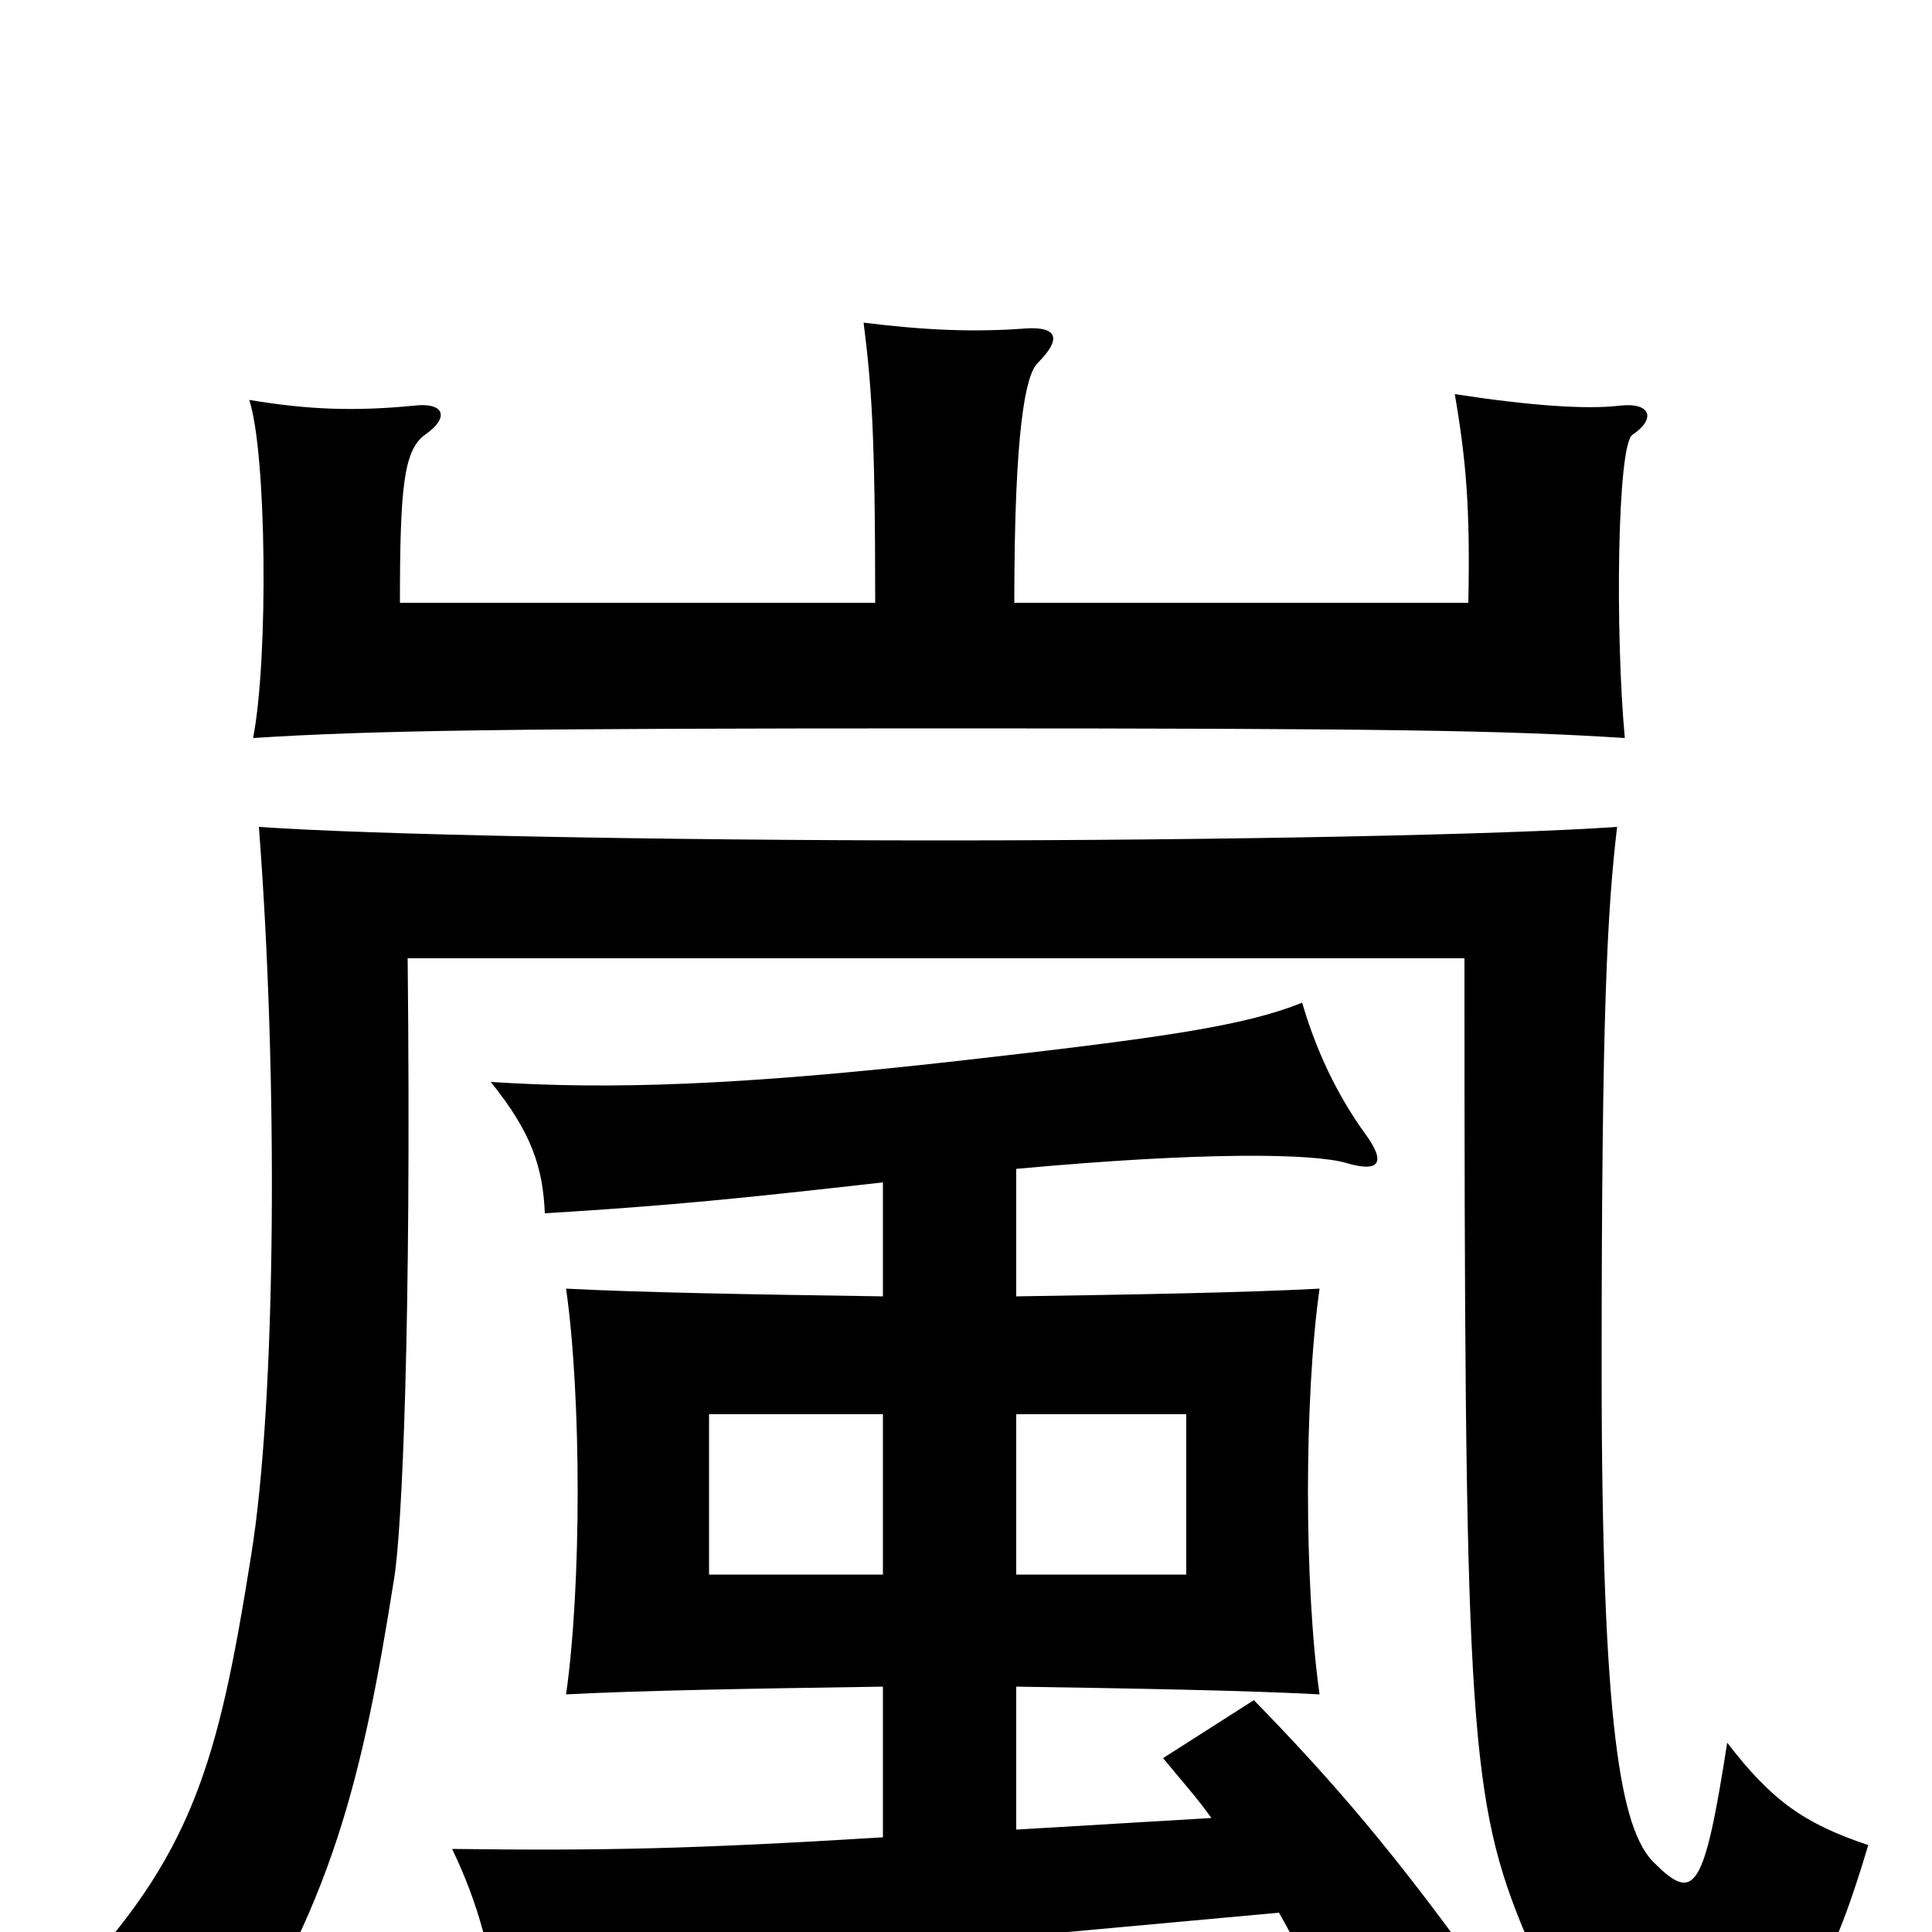 <svg xmlns="http://www.w3.org/2000/svg" viewBox="0 -1000 1000 1000">
	<path fill="#000000" d="M525 -688C525 -779 531 -806 537 -812C550 -825 547 -831 531 -830C505 -828 479 -829 447 -833C451 -801 453 -777 453 -688H207C207 -748 209 -767 220 -775C233 -784 230 -792 214 -790C183 -787 159 -788 129 -793C138 -766 139 -659 131 -618C193 -622 266 -623 490 -623C714 -623 779 -622 841 -618C836 -672 837 -770 845 -775C857 -783 855 -792 838 -790C821 -788 792 -790 753 -796C759 -761 761 -736 760 -688ZM526 -268H614V-185H526ZM457 -185H367V-268H457ZM526 -53V-127C591 -126 645 -125 683 -123C679 -151 677 -190 677 -228C677 -266 679 -305 683 -333C645 -331 591 -330 526 -329V-395C624 -404 680 -403 697 -398C714 -393 718 -398 706 -414C696 -428 683 -450 674 -481C644 -469 603 -463 497 -451C382 -438 315 -436 254 -440C275 -414 281 -396 282 -372C348 -376 386 -380 457 -388V-329C389 -330 332 -331 293 -333C297 -305 299 -266 299 -228C299 -190 297 -151 293 -123C332 -125 389 -126 457 -127V-49C359 -43 312 -42 234 -43C248 -14 255 14 257 40C288 29 316 22 367 17L662 -10C674 11 684 33 694 58L762 15C722 -40 692 -76 649 -120L602 -90C611 -79 620 -69 627 -59ZM837 -572C780 -568 633 -565 487 -565C342 -565 190 -568 134 -572C144 -442 143 -275 130 -195C113 -88 100 -39 33 30C71 34 99 49 112 75C172 -11 188 -82 204 -183C208 -207 213 -312 211 -504H758C758 -121 760 -72 787 -5C822 83 899 93 938 28C950 8 959 -18 967 -45C934 -56 917 -68 894 -98C882 -21 877 -15 856 -36C839 -53 829 -105 829 -292C829 -479 832 -529 837 -572Z"/>
</svg>